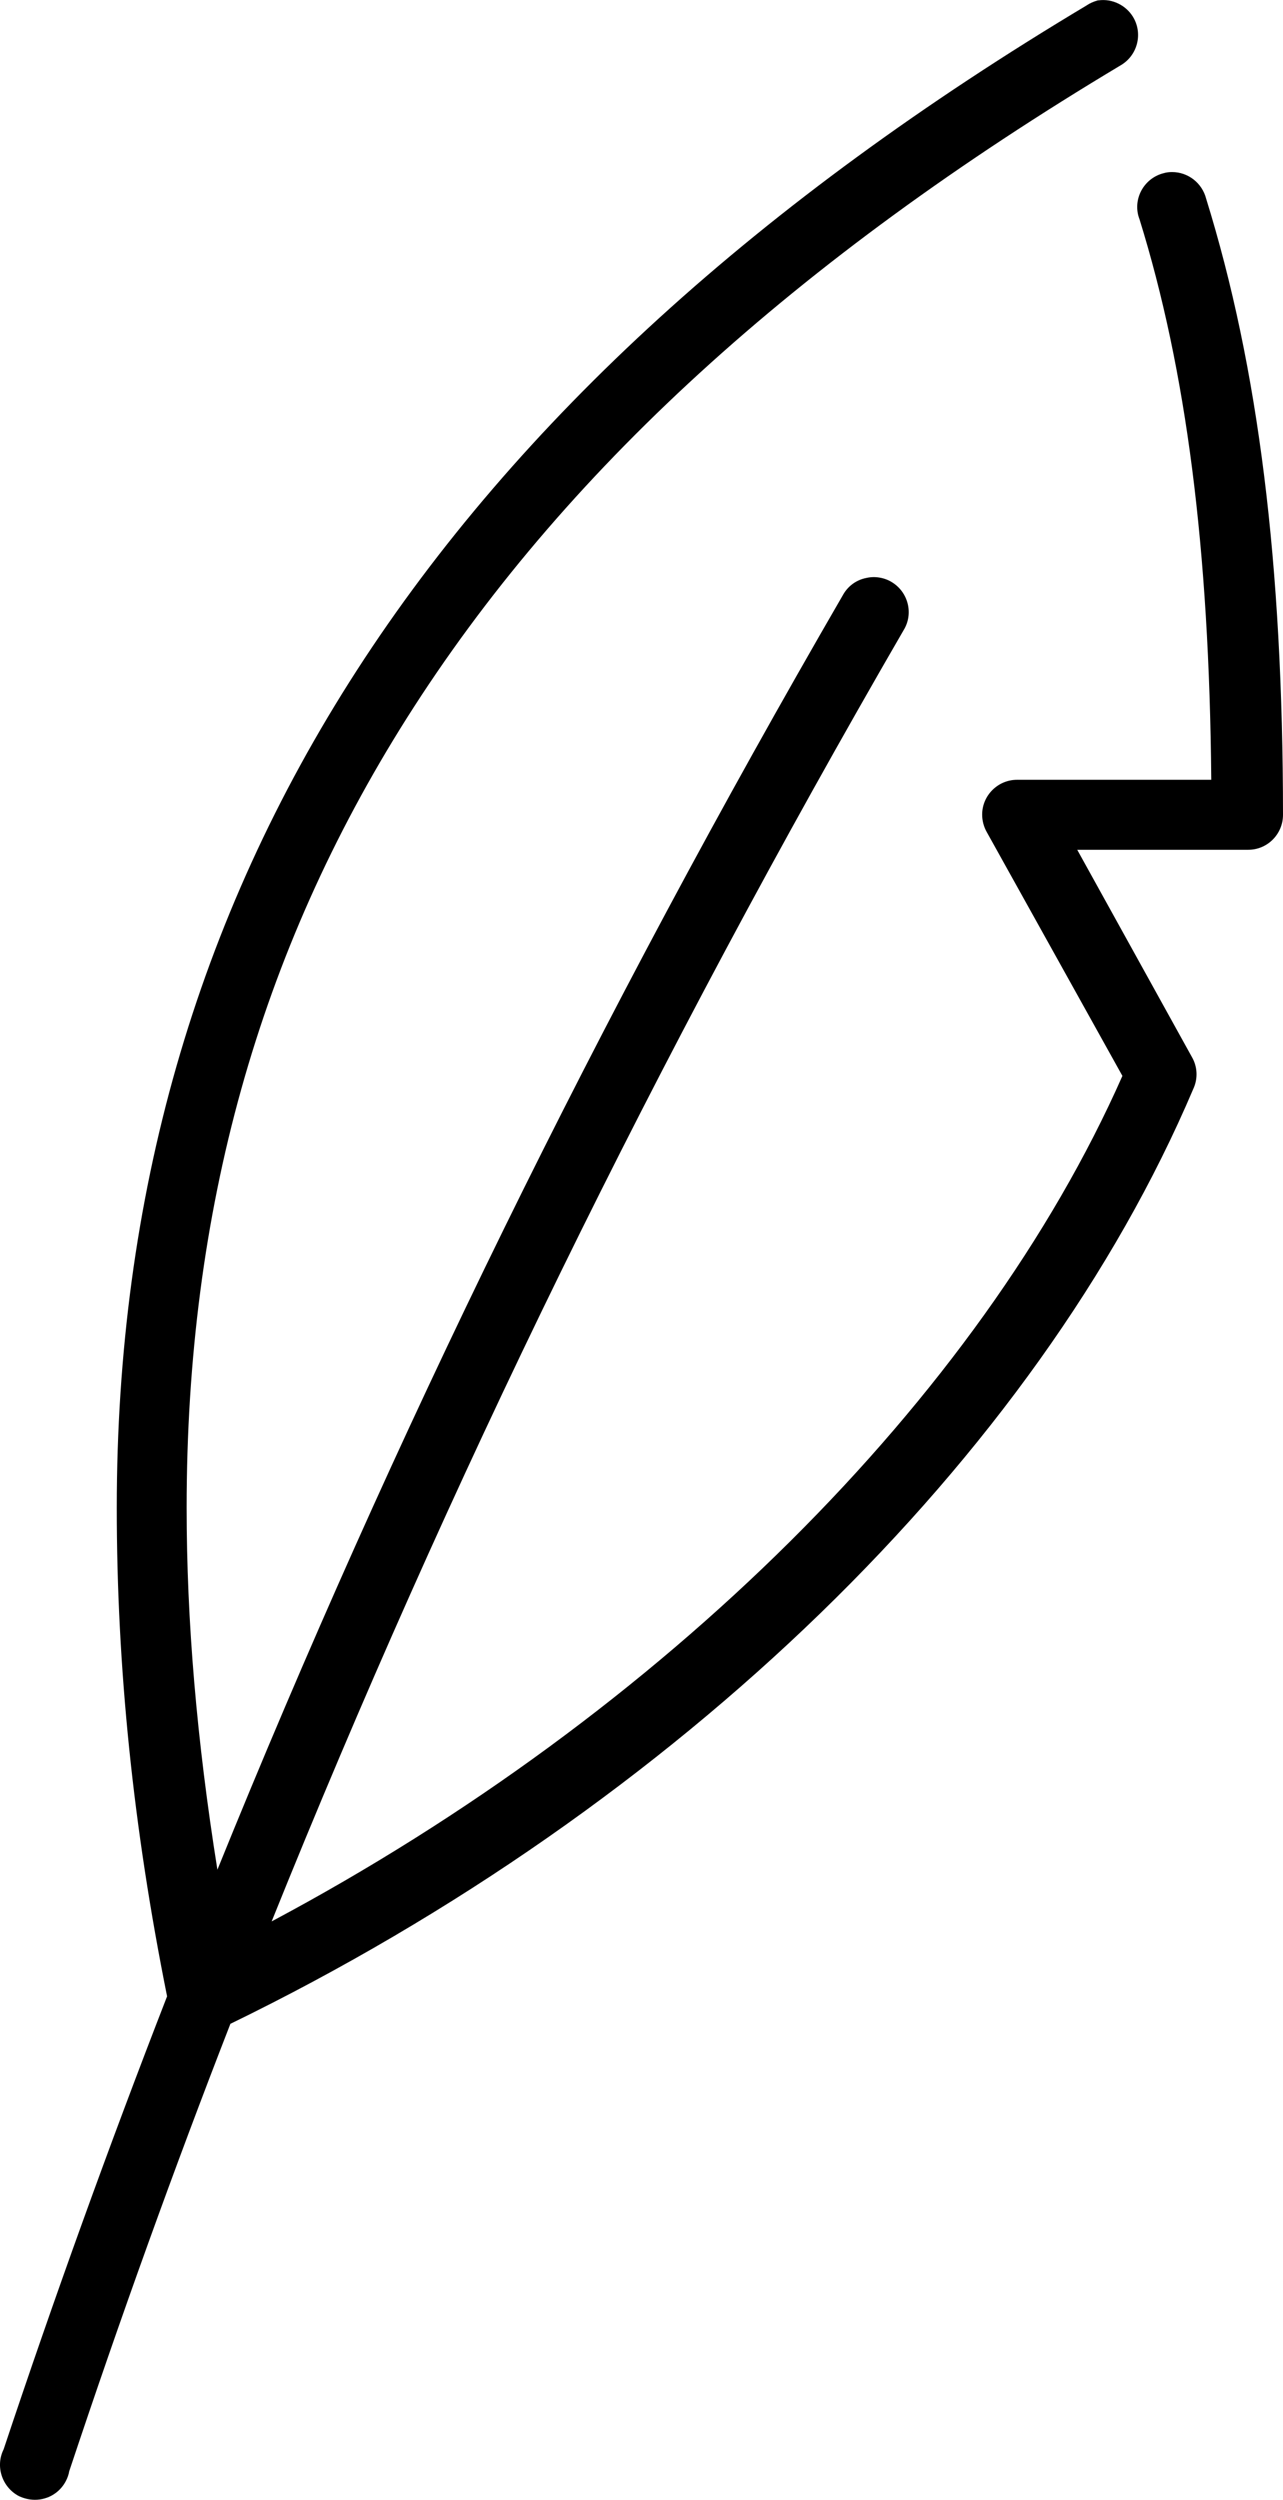 <?xml version="1.0" encoding="utf-8"?>
<!-- Generator: Adobe Illustrator 16.0.0, SVG Export Plug-In . SVG Version: 6.00 Build 0)  -->
<!DOCTYPE svg PUBLIC "-//W3C//DTD SVG 1.1//EN" "http://www.w3.org/Graphics/SVG/1.1/DTD/svg11.dtd">
<svg version="1.1" id="Layer_1" xmlns="http://www.w3.org/2000/svg" xmlns:xlink="http://www.w3.org/1999/xlink" x="0px" y="0px"
	 width="17.976px" height="35px" viewBox="-0.769 -1.5 17.976 35" enable-background="new -0.769 -1.5 17.976 35"
	 xml:space="preserve">
<path d="M16.13,1.281c-0.056-0.217-0.251-0.372-0.477-0.372c-0.039,0-0.078,0.004-0.115,0.015c-0.263,0.064-0.425,0.331-0.359,0.592
	c0.006,0.021,0.011,0.038,0.017,0.052c0.657,2.115,0.978,4.611,1.006,7.85H13.48c-0.266,0-0.486,0.217-0.488,0.483
	c-0.001,0.087,0.022,0.175,0.065,0.25l1.9,3.413c-1.996,4.509-6.438,8.918-11.92,11.838c2.483-6.163,5.379-12.08,8.854-18.078
	c0.142-0.229,0.067-0.53-0.161-0.671c-0.106-0.067-0.241-0.088-0.356-0.062c-0.144,0.027-0.265,0.115-0.335,0.244
	C7.611,12.75,4.744,18.593,2.277,24.678c-0.29-1.82-0.431-3.482-0.431-5.069c0-4.155,1.009-7.771,3.085-11.055
	c2.164-3.421,5.439-6.413,10.014-9.147c0.229-0.143,0.3-0.444,0.159-0.673c-0.1-0.162-0.29-0.255-0.481-0.229h-0.009
	c-0.062,0.017-0.116,0.041-0.162,0.073C5.31,4.042,0.867,10.921,0.867,19.61c0,2.234,0.229,4.472,0.705,6.841
	c-0.812,2.087-1.582,4.219-2.29,6.342c-0.119,0.239-0.023,0.53,0.213,0.655C-0.435,33.481-0.358,33.5-0.28,33.5
	c0.184,0,0.35-0.1,0.435-0.265c0.022-0.043,0.038-0.087,0.046-0.135c0.712-2.138,1.472-4.246,2.258-6.264
	c6.257-3.042,11.299-7.934,13.491-13.09c0.066-0.141,0.06-0.307-0.017-0.442l-1.609-2.906h2.396c0.269,0,0.486-0.219,0.487-0.488
	C17.205,6.389,16.864,3.648,16.13,1.281z"/>
</svg>
